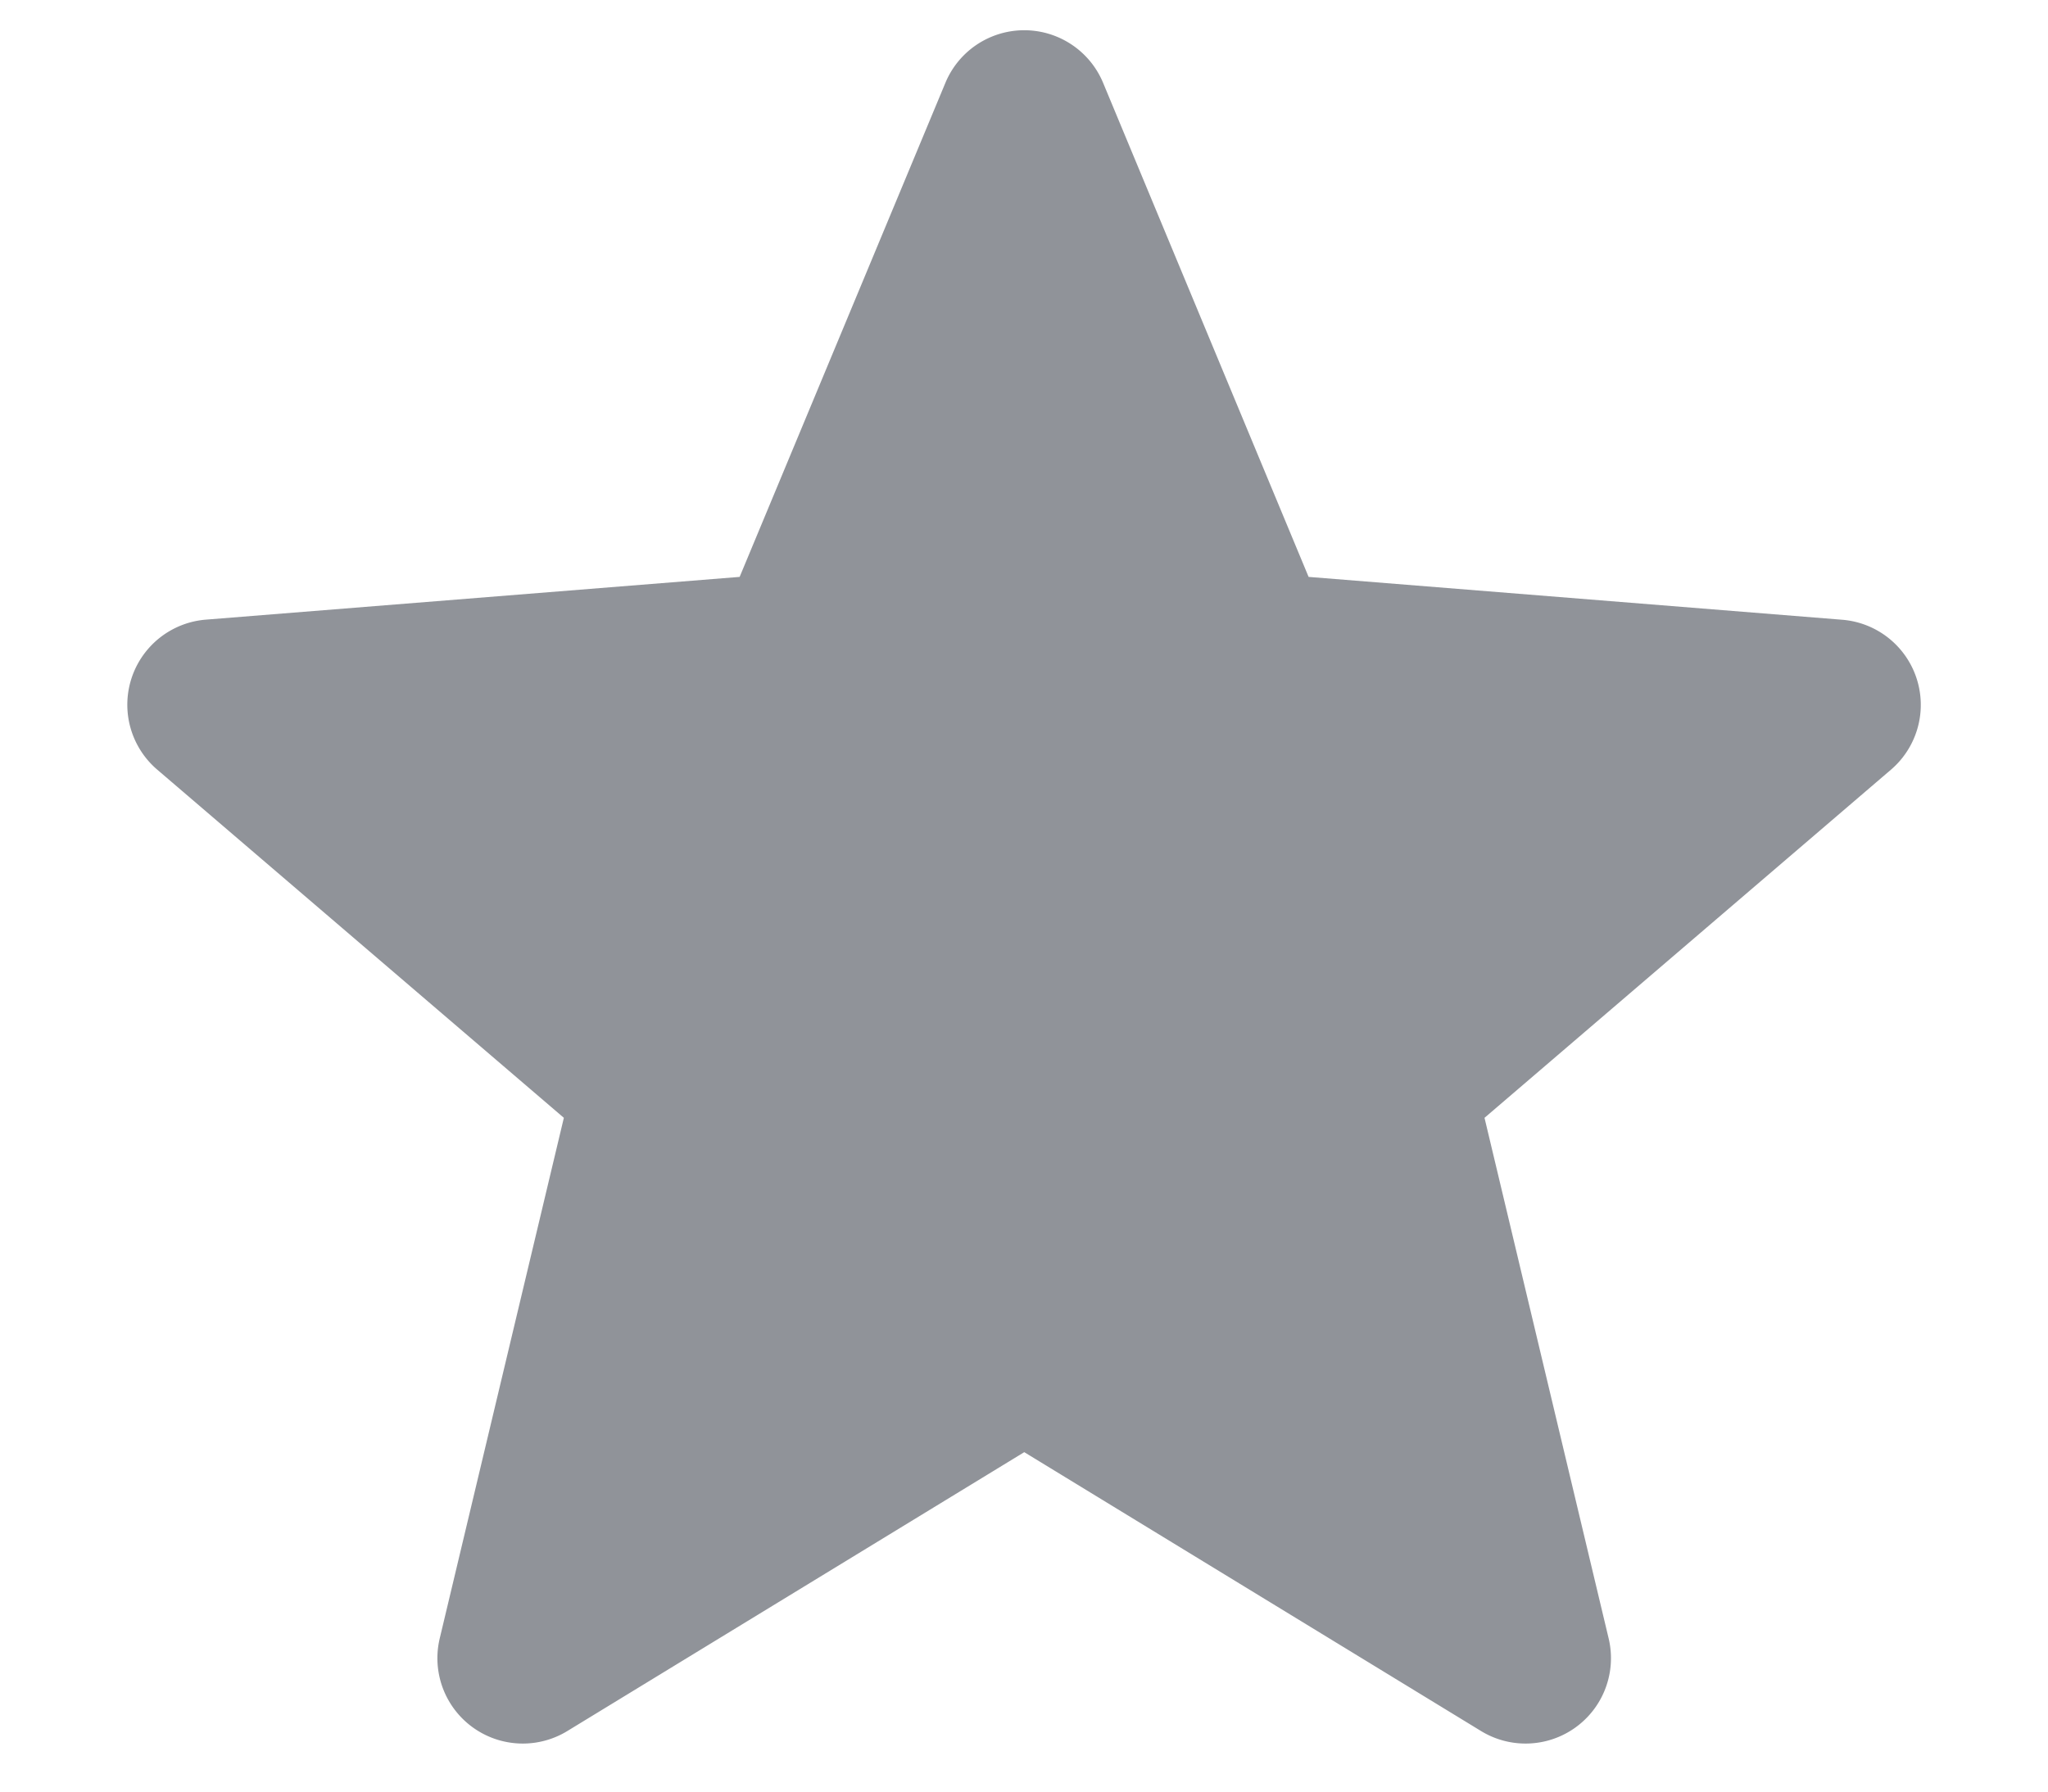 <?xml version="1.0" standalone="no"?><!DOCTYPE svg PUBLIC "-//W3C//DTD SVG 1.1//EN"
        "http://www.w3.org/Graphics/SVG/1.1/DTD/svg11.dtd">
<svg class="icon" width="200px" height="175.04px" viewBox="0 0 1170 1024" version="1.1"
     xmlns="http://www.w3.org/2000/svg">
    <path d="M630.126 47.177a48.786 48.786 0 0 0-89.966 0L422.546 329.655l-305.006 24.43a48.786 48.786 0 0 0-27.794 85.65l232.375 199.022-70.949 297.618a48.786 48.786 0 0 0 72.777 52.882L585.143 829.806l261.12 159.451a48.786 48.786 0 0 0 72.777-52.882l-70.949-297.618 232.302-199.022a48.786 48.786 0 0 0-27.794-85.577l-305.006-24.503L630.126 47.177z"
          fill="#909399"/>
</svg>
